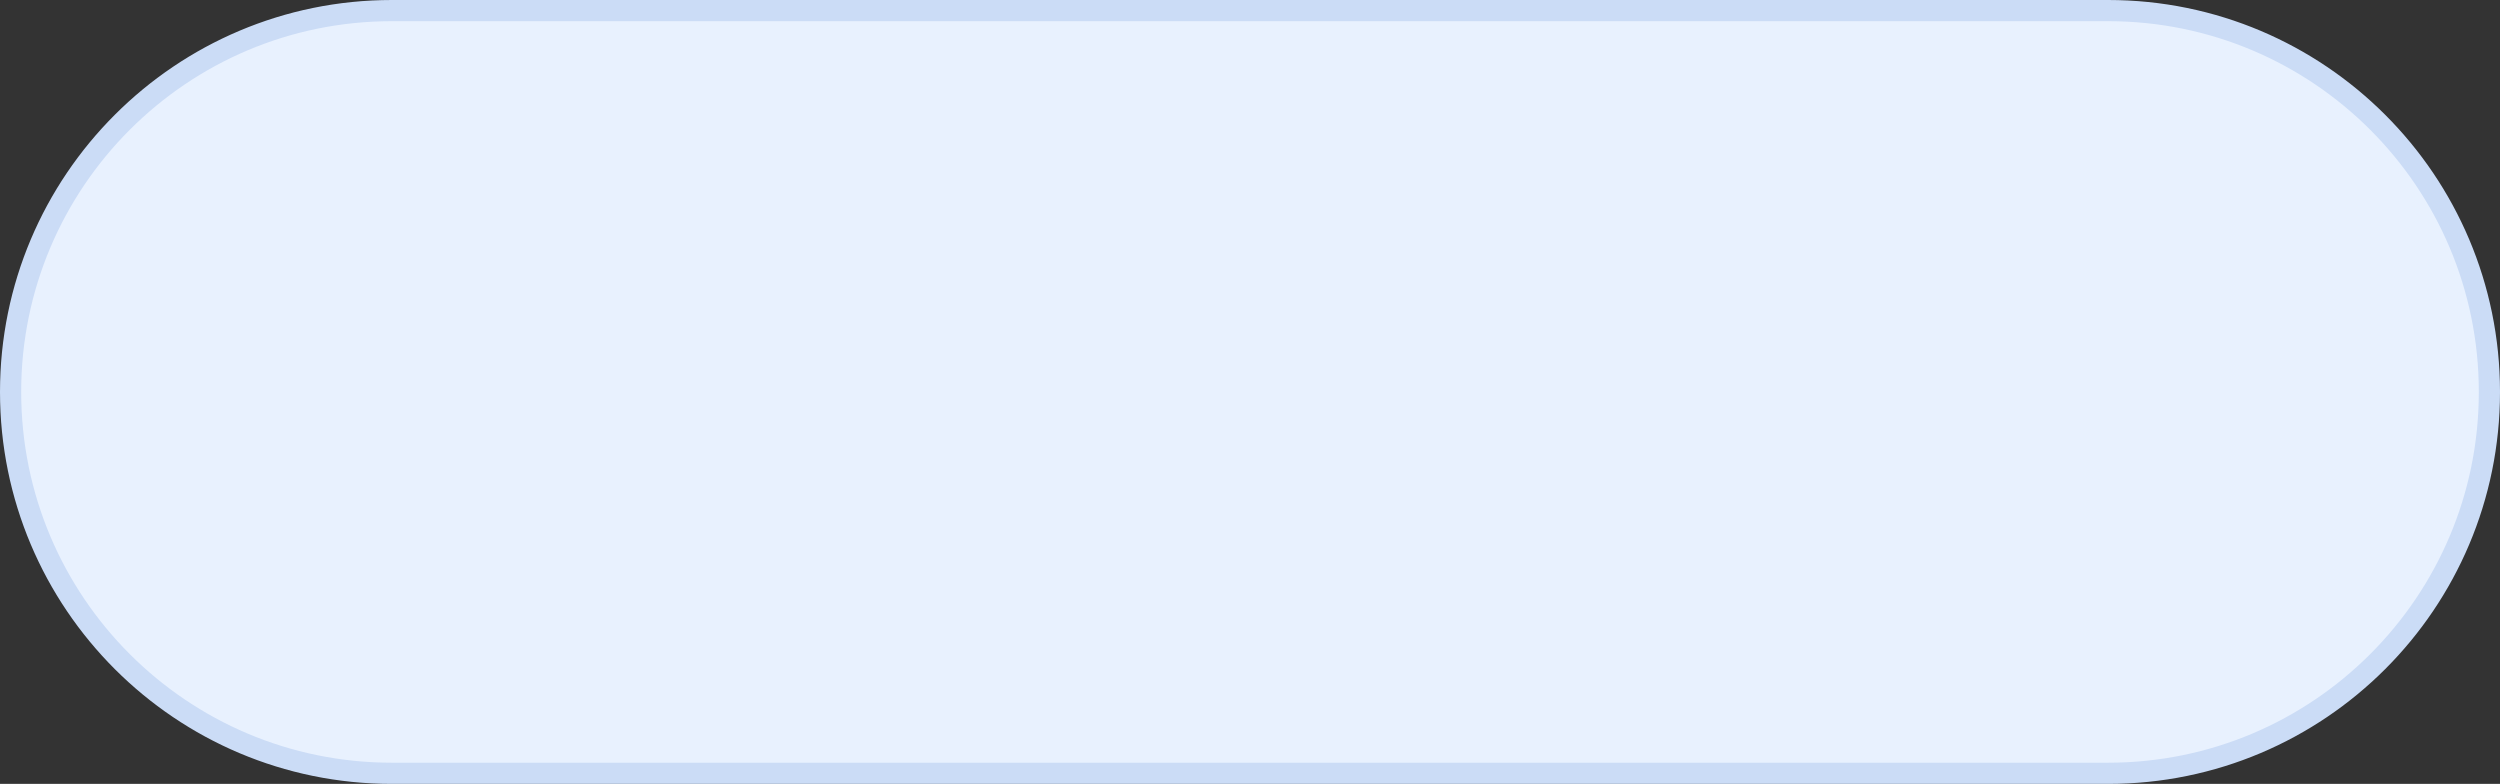 <svg width="118" height="37" viewBox="0 0 118 37" fill="none" xmlns="http://www.w3.org/2000/svg">
<rect x="0" y="0" width="118" height="37" fill="#333333" stroke="none"/>
<path d="M0.5 18.5C0.5 8.559 8.559 0.5 18.5 0.5H99.5C109.441 0.5 117.5 8.559 117.5 18.5C117.5 28.441 109.441 36.5 99.5 36.5H18.5C8.559 36.5 0.5 28.441 0.5 18.5Z" fill="#E8F1FE" stroke="#CBDCF6"/>
</svg>
